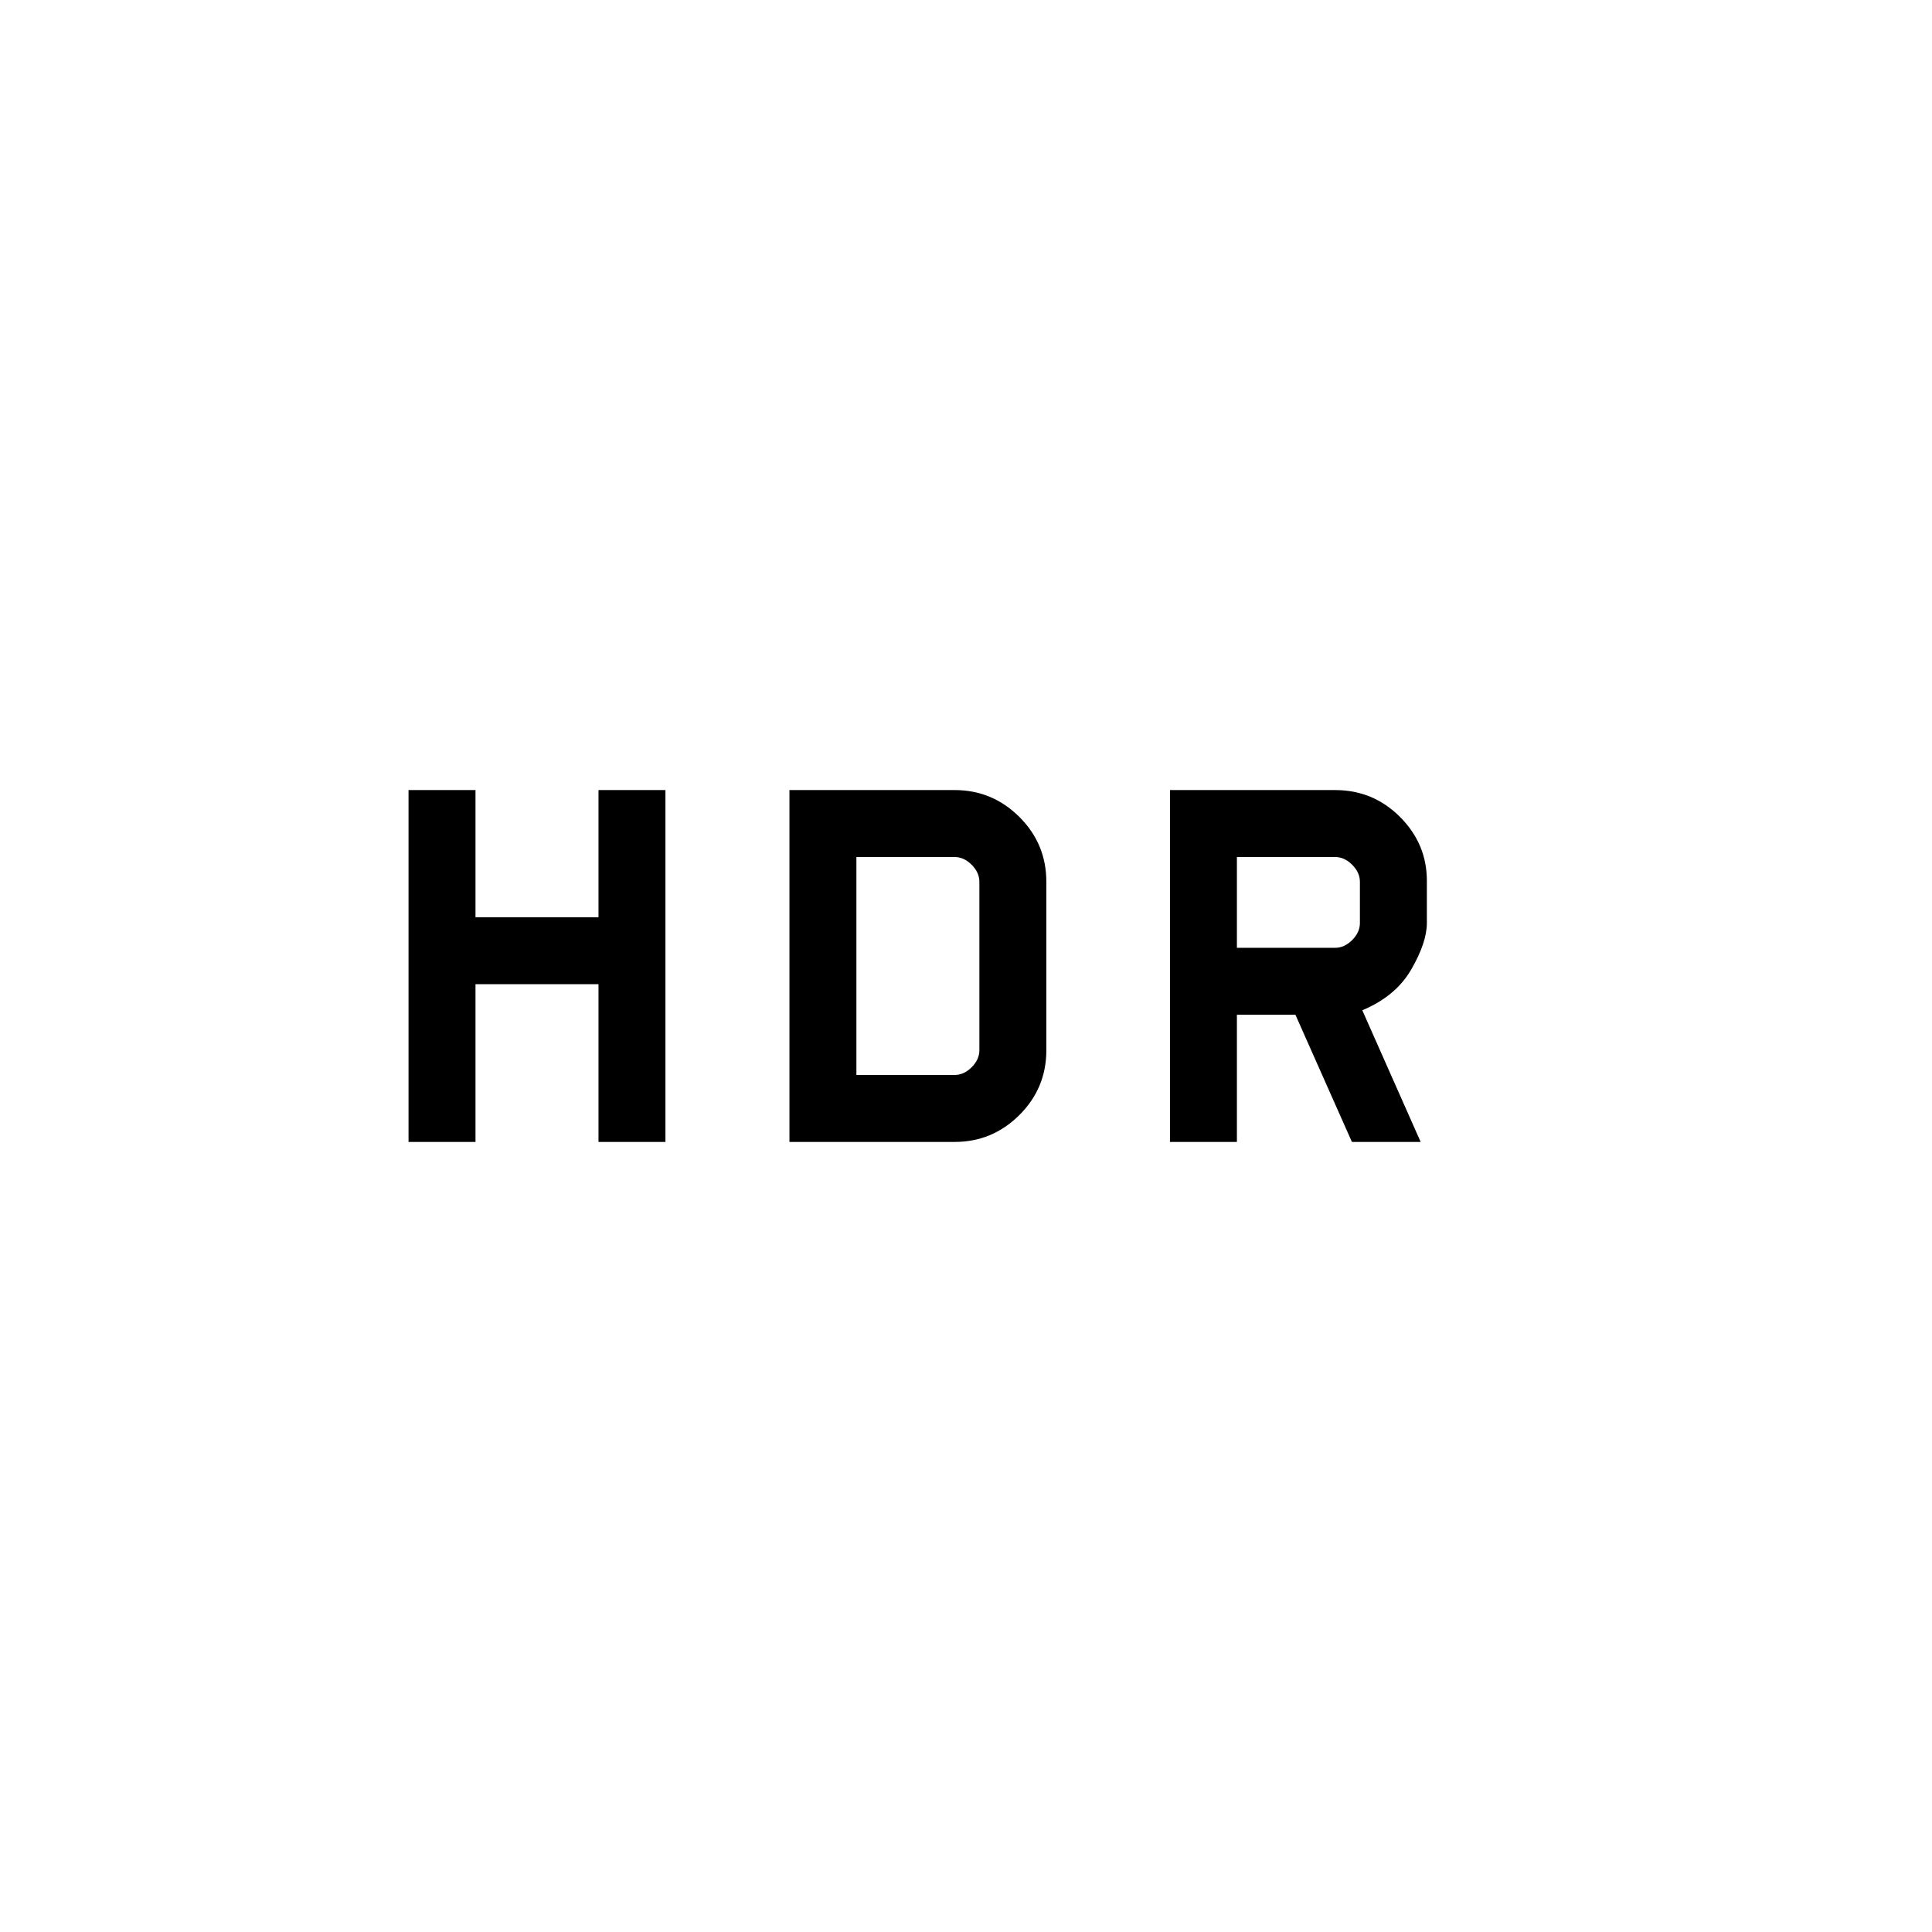 <svg xmlns="http://www.w3.org/2000/svg" height="20" viewBox="0 -960 960 960" width="20"><path d="M581.35-392.58v-174.84h82.07q18.89 0 32.23 13.34Q709-540.73 709-522.35v21q0 9.58-7.69 22.96-7.7 13.39-24.39 20.39l29 65.42h-34.16l-28.07-63.19h-29.08v63.19h-33.26Zm33.26-96.46h48.81q4.62 0 8.46-3.84 3.85-3.85 3.85-8.47v-20.5q0-4.61-3.85-8.46-3.84-3.84-8.46-3.84h-48.81v45.11ZM203-392.58v-174.84h33.27v63.19h61.12v-63.19h33.26v174.84h-33.26v-78.38h-61.12v78.38H203Zm189.27 0v-174.84h82.08q18.73 0 32.15 13.34 13.42 13.35 13.42 32.23v83.7q0 18.88-13.42 32.23-13.42 13.34-32.15 13.34h-82.08Zm33.27-33.27h48.81q4.61 0 8.46-3.84 3.84-3.85 3.84-8.46v-83.7q0-4.61-3.84-8.46-3.85-3.84-8.46-3.84h-48.81v108.3Z"/></svg>